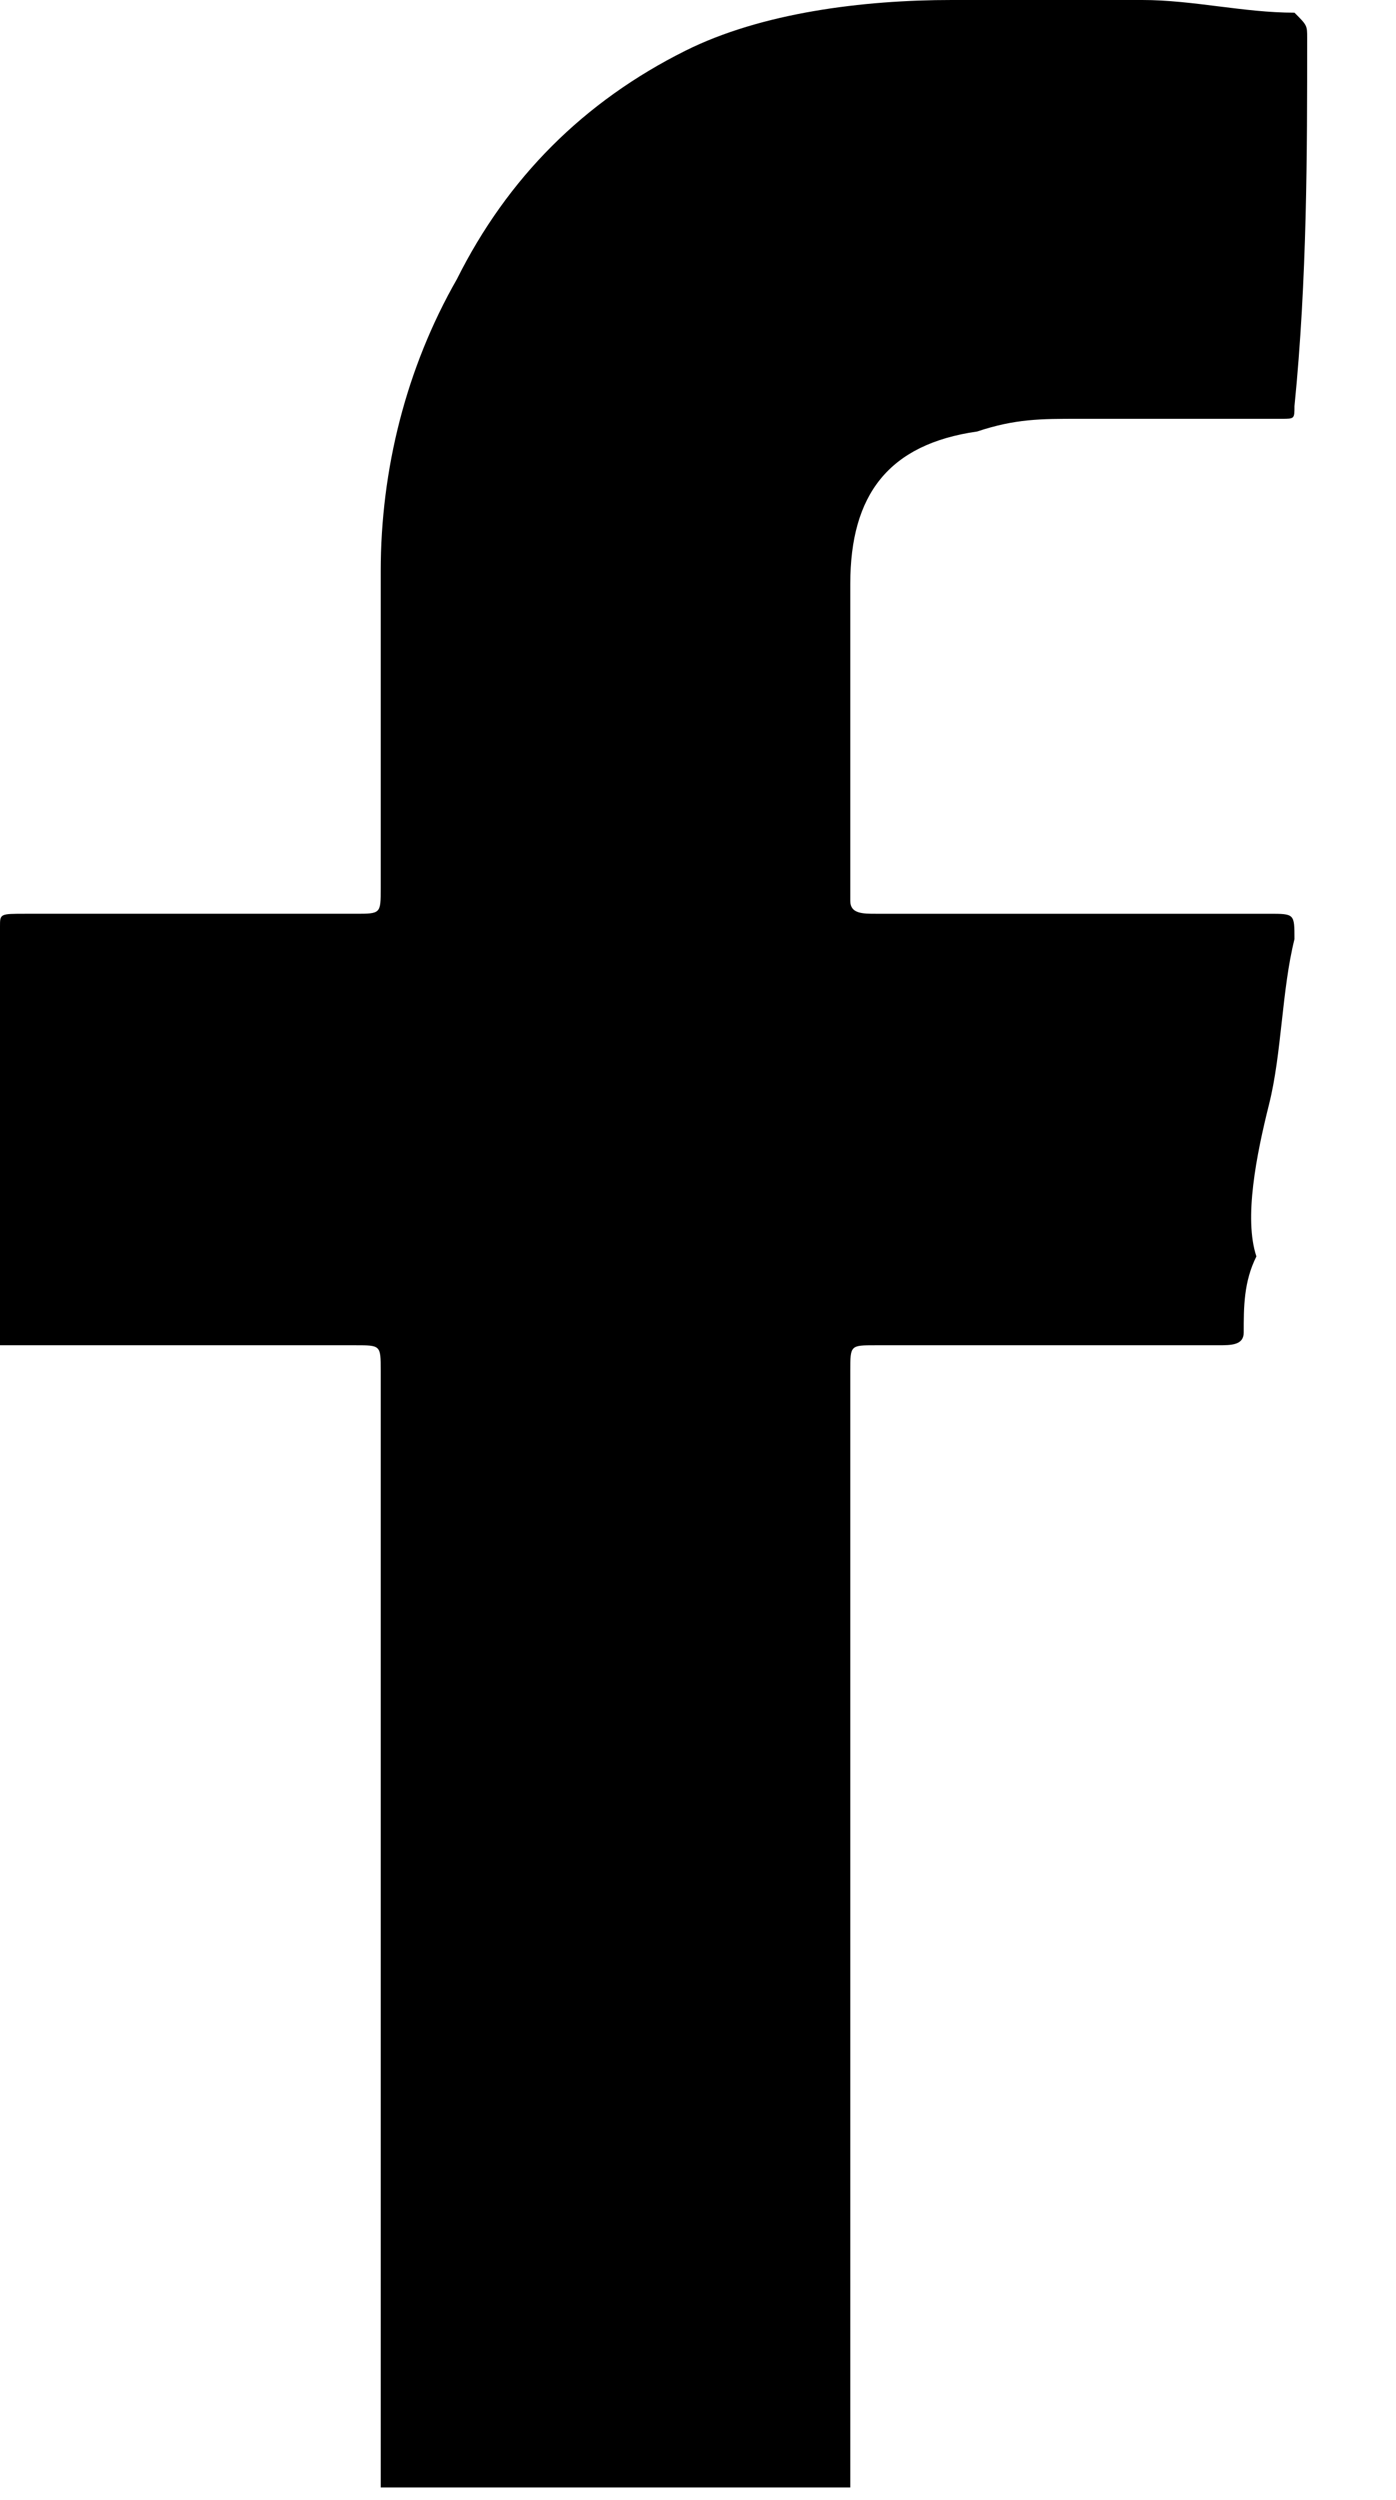 <?xml version="1.0" encoding="utf-8"?>
<!-- Generator: Adobe Illustrator 19.0.0, SVG Export Plug-In . SVG Version: 6.00 Build 0)  -->
<svg version="1.1" id="Layer_1" xmlns="http://www.w3.org/2000/svg" xmlns:xlink="http://www.w3.org/1999/xlink" x="0px" y="0px"
	 viewBox="0 0 11 19.7" style="enable-background:new 0 0 11 19.7;" xml:space="preserve">
<g>
	<polygon points="11,19.7 11,19.7 11,19.7 	"/>
	<path d="M10.3,0.3c0-0.1,0-0.1-0.1-0.2C9.8,0.1,9.4,0,9,0C8.5,0,8,0,7.5,0C6.8,0,6,0.1,5.4,0.4C4.6,0.8,4,1.4,3.6,2.2
		C3.2,2.9,3,3.7,3,4.5C3,5.3,3,6.1,3,7c0,0.2,0,0.2-0.2,0.2c-0.9,0-1.8,0-2.6,0C0,7.2,0,7.2,0,7.3c0,1.1,0,2.2,0,3.2
		c0,0,0,0.1,0,0.1c0.1,0,0.1,0,0.2,0c0.9,0,1.7,0,2.6,0c0.2,0,0.2,0,0.2,0.2c0,2.9,0,5.7,0,8.6c0,0.1,0,0.1,0,0.2h3.7
		c0-0.1,0-0.1,0-0.2c0-2.9,0-5.7,0-8.6c0-0.2,0-0.2,0.2-0.2c0.4,0,0.9,0,1.3,0c0.5,0,0.9,0,1.4,0c0.1,0,0.2,0,0.2-0.1
		c0-0.2,0-0.4,0.1-0.6C9.8,9.6,9.9,9.1,10,8.7c0.1-0.4,0.1-0.9,0.2-1.3c0-0.2,0-0.2-0.2-0.2c-1,0-2.1,0-3.1,0c-0.1,0-0.2,0-0.2-0.1
		c0-0.8,0-1.7,0-2.5c0-0.7,0.3-1.1,1-1.2C8,3.3,8.2,3.3,8.5,3.3c0.5,0,1.1,0,1.6,0c0.1,0,0.1,0,0.1-0.1C10.3,2.2,10.3,1.2,10.3,0.3z
		"/>
</g>
</svg>

